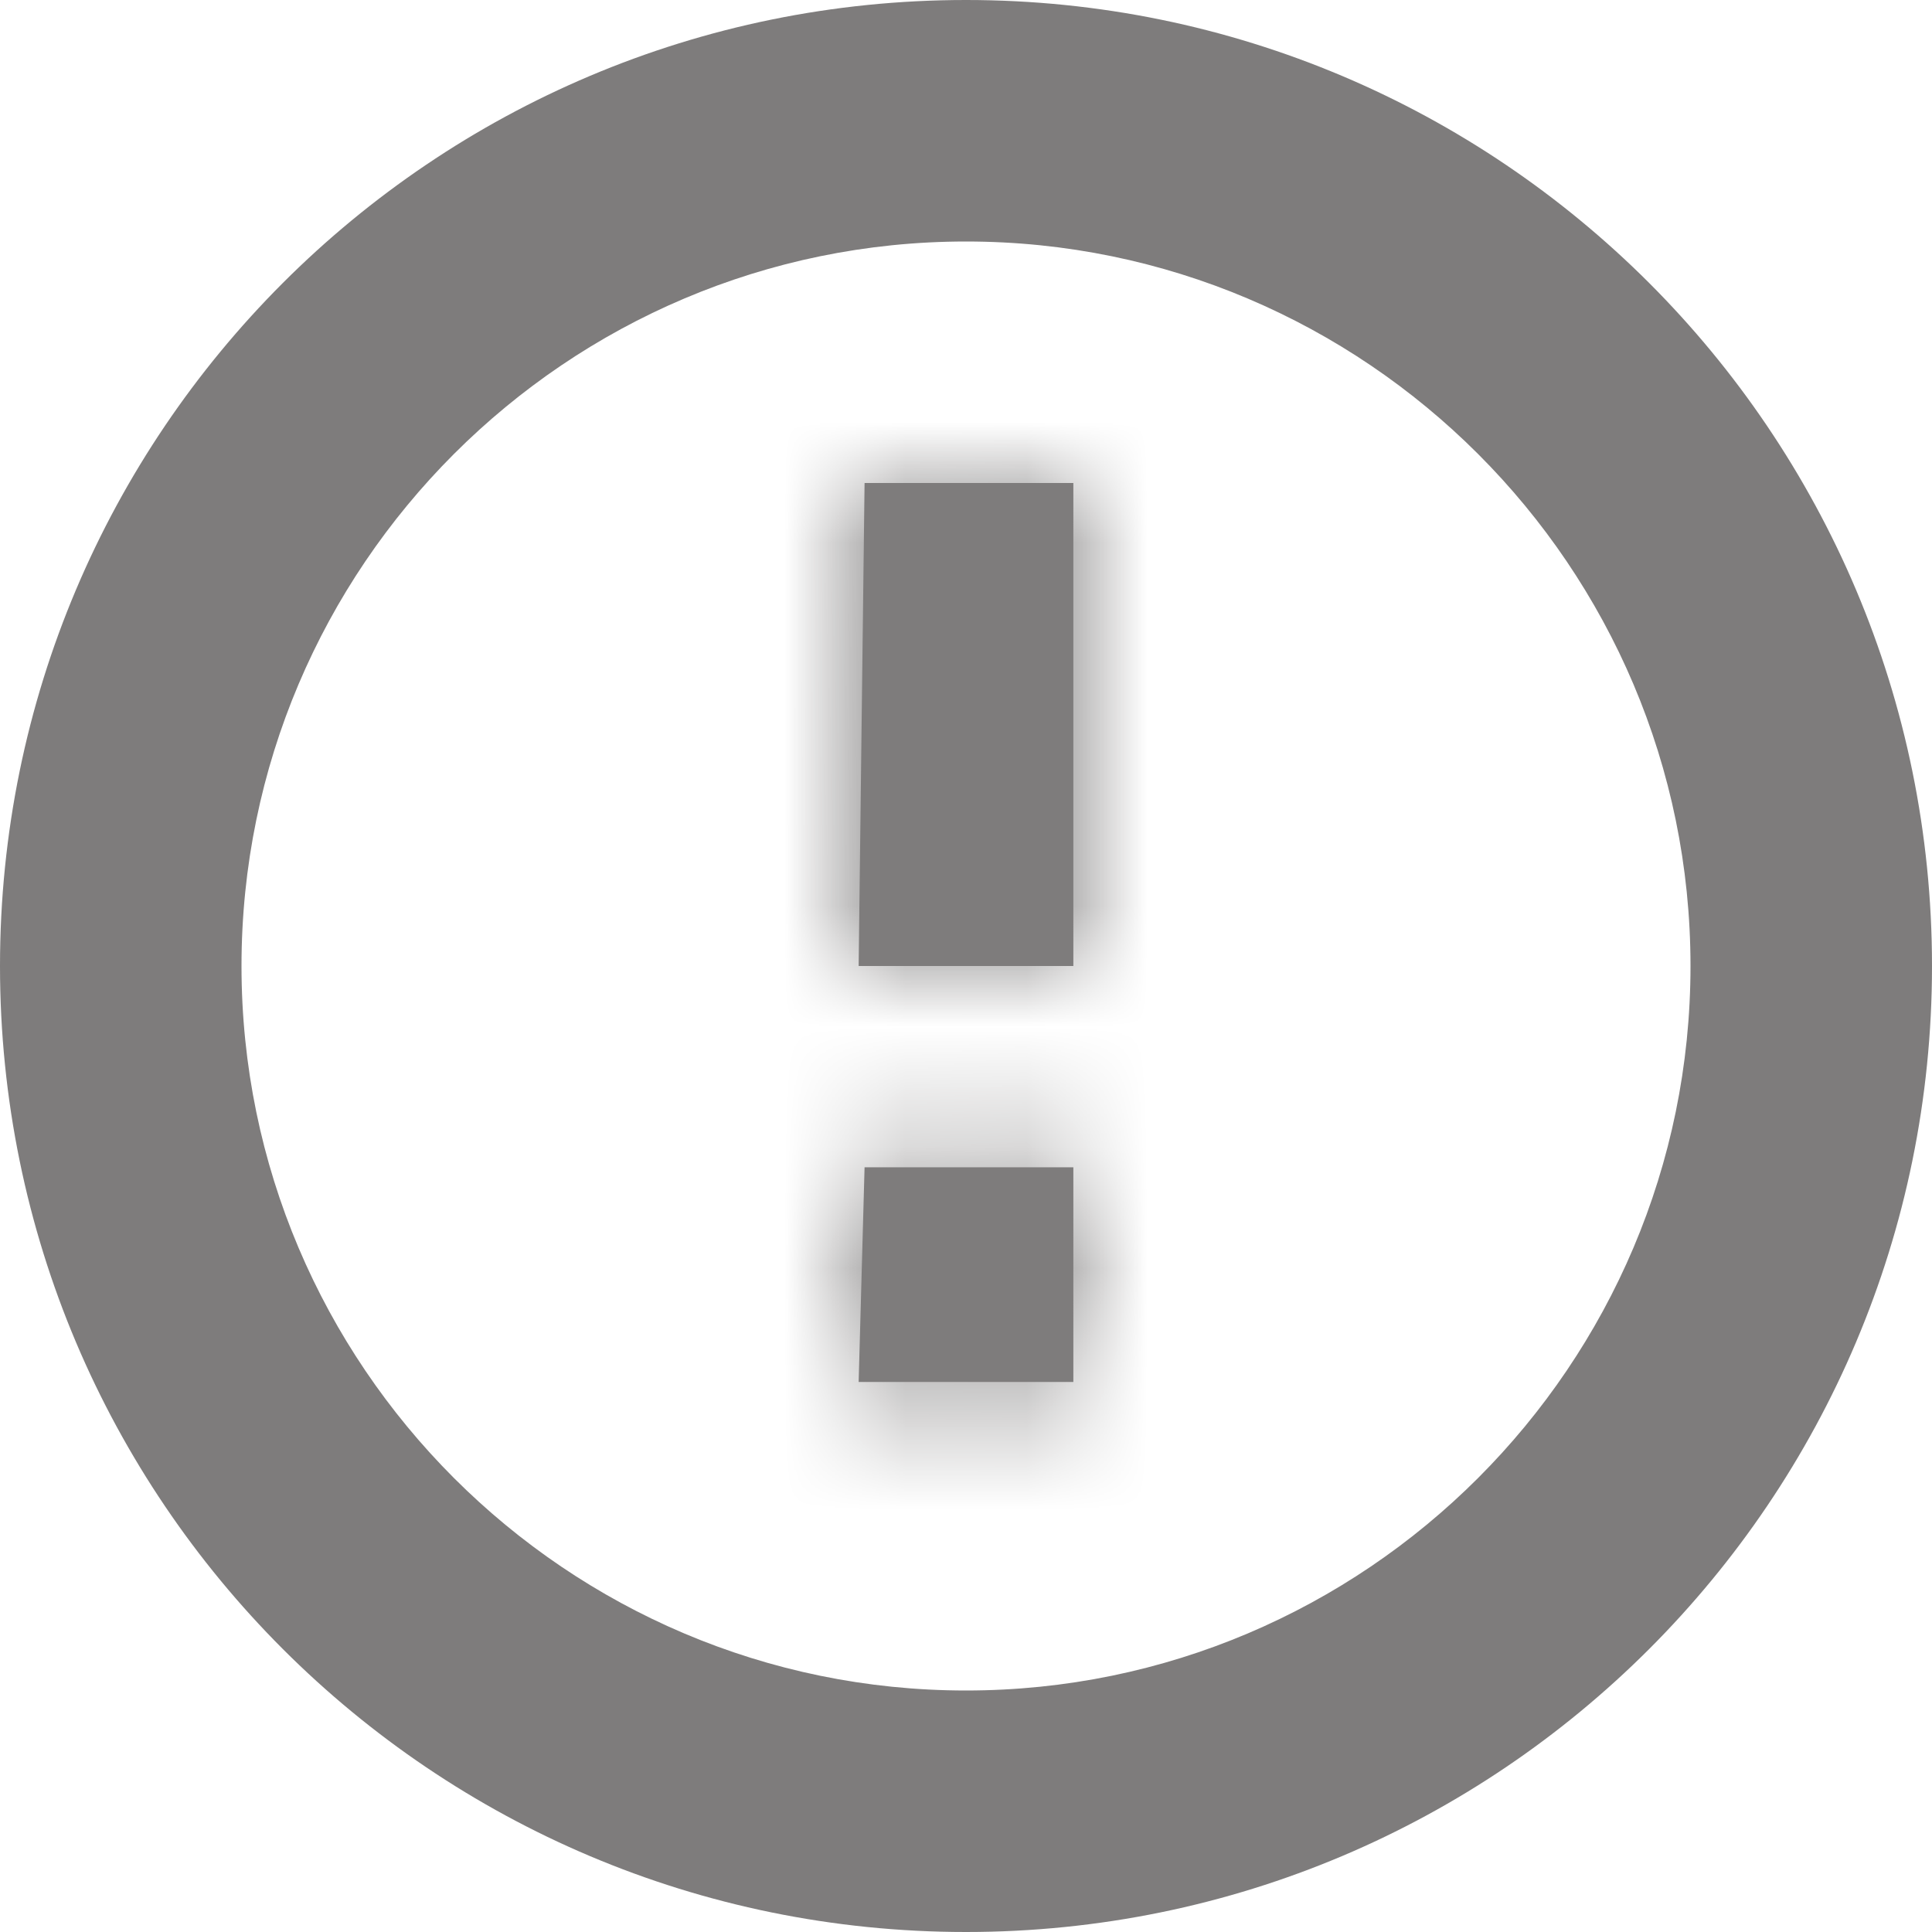 <?xml version="1.0" encoding="UTF-8" standalone="no"?>
<svg width="16px" height="16px" viewBox="0 0 16 16" version="1.1" xmlns="http://www.w3.org/2000/svg" xmlns:xlink="http://www.w3.org/1999/xlink">
    <!-- Generator: Sketch 3.7.2 (28276) - http://www.bohemiancoding.com/sketch -->
    <title>Pasted Image 227</title>
    <desc>Created with Sketch.</desc>
    <defs>
        <path d="M0,8 C0,12.419 3.581,16 8,16 C12.419,16 16,12.419 16,8 C16,3.581 12.419,0 8,0 C3.581,0 0,3.581 0,8 L0,8 Z M2,8 C2,4.692 4.692,2 8,2 C11.308,2 14,4.692 14,8 C14,11.308 11.308,14 8,14 C4.692,14 2,11.308 2,8 L2,8 Z" id="path-1"></path>
        <polygon id="path-3" points="0.16 0 0.11 4 1.889 4 1.889 0"></polygon>
        <polygon id="path-5" points="0.16 0.666 0.11 2.445 1.889 2.445 1.889 0.666"></polygon>
    </defs>
    <g id="Page-1" stroke="none" stroke-width="1" fill="none" fill-rule="evenodd">
        <g id="Pasted-Image-227">
            <path d="M8,0 C3.581,0 0,3.581 0,8 C0,12.419 3.581,16 8,16 C12.419,16 16,12.419 16,8 C16,3.581 12.419,0 8,0 M8,2 C11.308,2 14,4.692 14,8 C14,11.308 11.308,14 8,14 C4.692,14 2,11.308 2,8 C2,4.692 4.692,2 8,2" id="Fill-1" fill="#7E7C7C"></path>
            <g id="Group-5">
                <mask id="mask-2" fill="white">
                    <use xlink:href="#path-1"></use>
                </mask>
                <g id="Clip-4"></g>
            </g>
            <polygon id="Fill-6" fill="#7E7C7C" points="7.16 4 8.889 4 8.889 8 7.111 8"></polygon>
            <g id="Group-10" transform="translate(7, 4)">
                <mask id="mask-4" fill="white">
                    <use xlink:href="#path-3"></use>
                </mask>
                <g id="Clip-9"></g>
                <polygon id="Fill-8" fill="#7E7C7C" mask="url(#mask-4)" points="-4.889 9 6.889 9 6.889 -5 -4.889 -5"></polygon>
            </g>
            <polygon id="Fill-11" fill="#7E7C7C" points="7.16 9.667 8.889 9.667 8.889 11.445 7.111 11.445"></polygon>
            <g id="Group-15" transform="translate(7, 9)">
                <mask id="mask-6" fill="white">
                    <use xlink:href="#path-5"></use>
                </mask>
                <g id="Clip-14"></g>
                <polygon id="Fill-13" fill="#7E7C7C" mask="url(#mask-6)" points="-4.889 7.445 6.889 7.445 6.889 -4.333 -4.889 -4.333"></polygon>
            </g>
        </g>
    </g>
</svg>